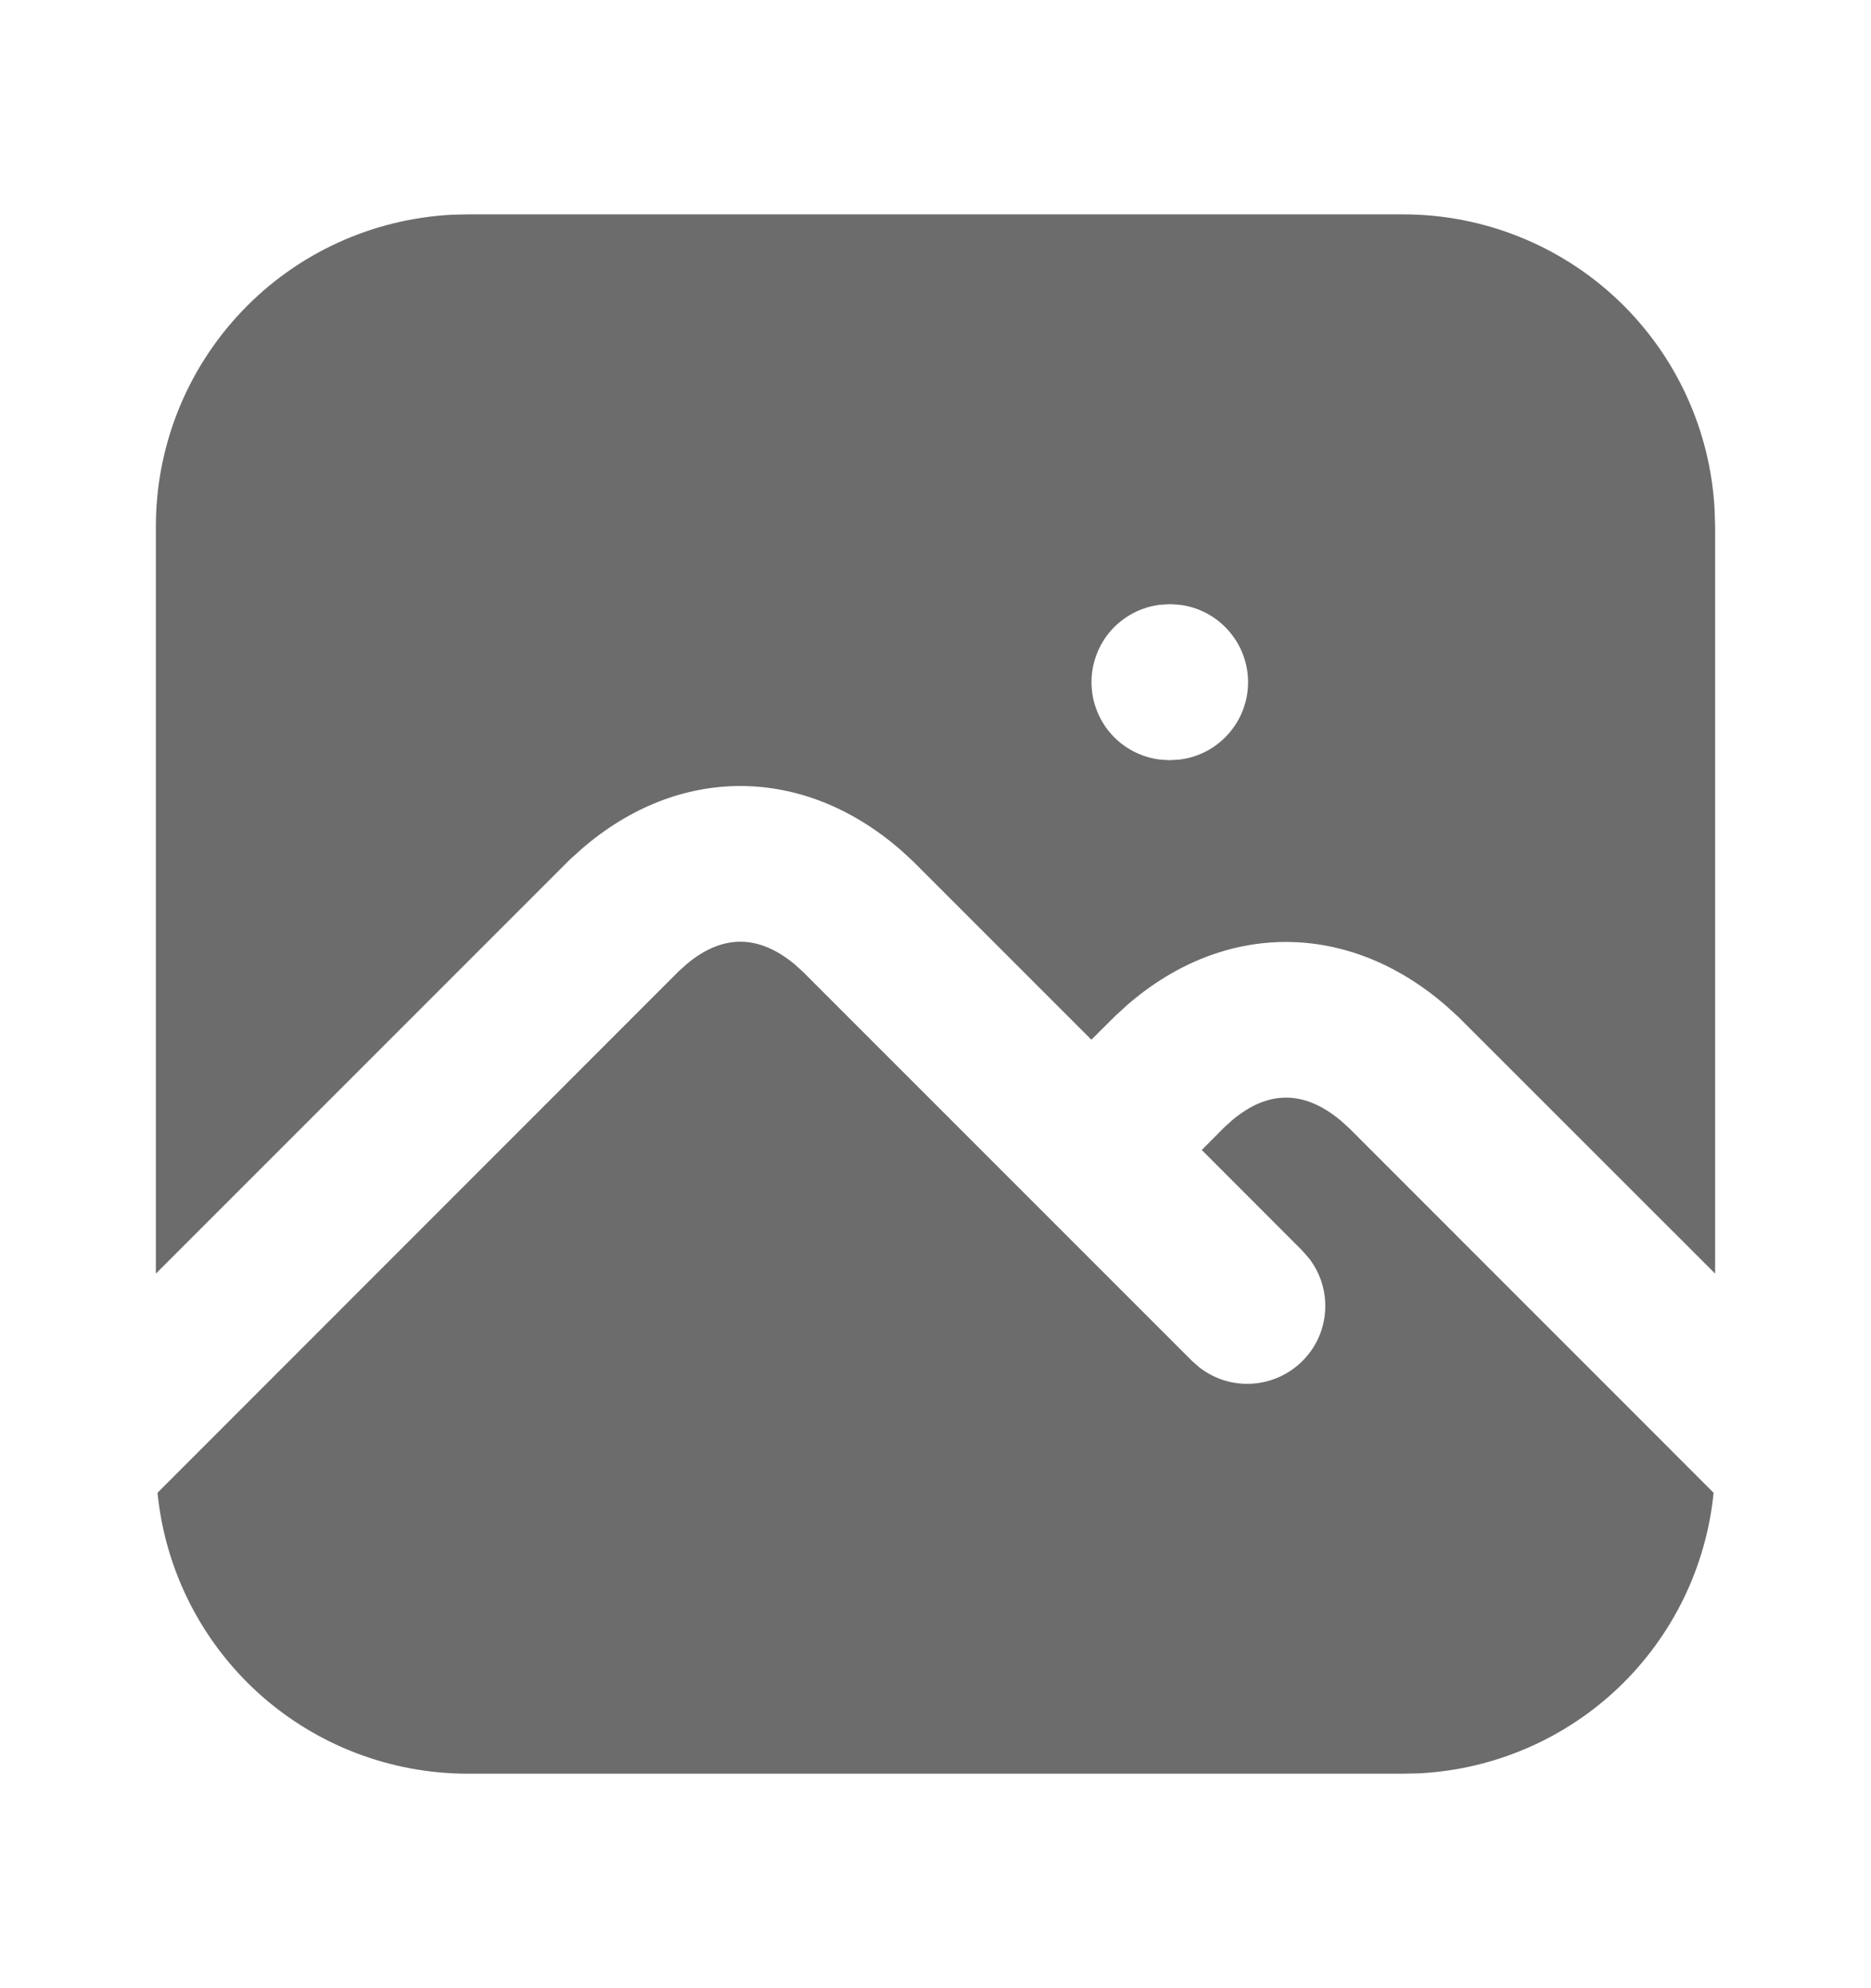 <svg width="16" height="17" viewBox="0 0 16 17" fill="none" xmlns="http://www.w3.org/2000/svg">
<path d="M5.875 8.241C6.18 7.988 6.487 7.988 6.799 8.248L6.871 8.314L10.195 11.638L10.258 11.693C10.386 11.792 10.546 11.842 10.708 11.831C10.87 11.821 11.023 11.752 11.138 11.637C11.253 11.523 11.322 11.37 11.332 11.208C11.342 11.046 11.293 10.886 11.193 10.758L11.138 10.695L10.277 9.833L10.471 9.638L10.542 9.574C10.847 9.321 11.154 9.321 11.466 9.582L11.538 9.647L14.654 12.764C14.591 13.399 14.302 13.99 13.841 14.43C13.379 14.87 12.774 15.13 12.137 15.163L12 15.166H4C3.339 15.166 2.701 14.921 2.21 14.477C1.72 14.033 1.412 13.422 1.347 12.764L5.805 8.304L5.875 8.241ZM12 1.833C12.684 1.833 13.342 2.096 13.838 2.567C14.334 3.039 14.629 3.683 14.663 4.366L14.667 4.5V10.89L12.471 8.695L12.371 8.604C11.534 7.874 10.471 7.872 9.641 8.592L9.538 8.686L9.333 8.89L7.805 7.362L7.705 7.27C6.867 6.54 5.805 6.539 4.974 7.259L4.871 7.352L1.333 10.89V4.5C1.333 3.816 1.596 3.158 2.068 2.662C2.539 2.166 3.183 1.871 3.867 1.836L4 1.833H12ZM10.007 5.166L9.922 5.171C9.76 5.19 9.611 5.268 9.502 5.39C9.394 5.512 9.334 5.67 9.334 5.833C9.334 5.996 9.394 6.154 9.502 6.276C9.611 6.398 9.76 6.476 9.922 6.495L10 6.5L10.085 6.495C10.247 6.476 10.396 6.398 10.504 6.276C10.613 6.154 10.673 5.996 10.673 5.833C10.673 5.67 10.613 5.512 10.504 5.39C10.396 5.268 10.247 5.19 10.085 5.171L10.007 5.166Z" fill="#0B0B0B" fill-opacity="0.6"/>
</svg>
